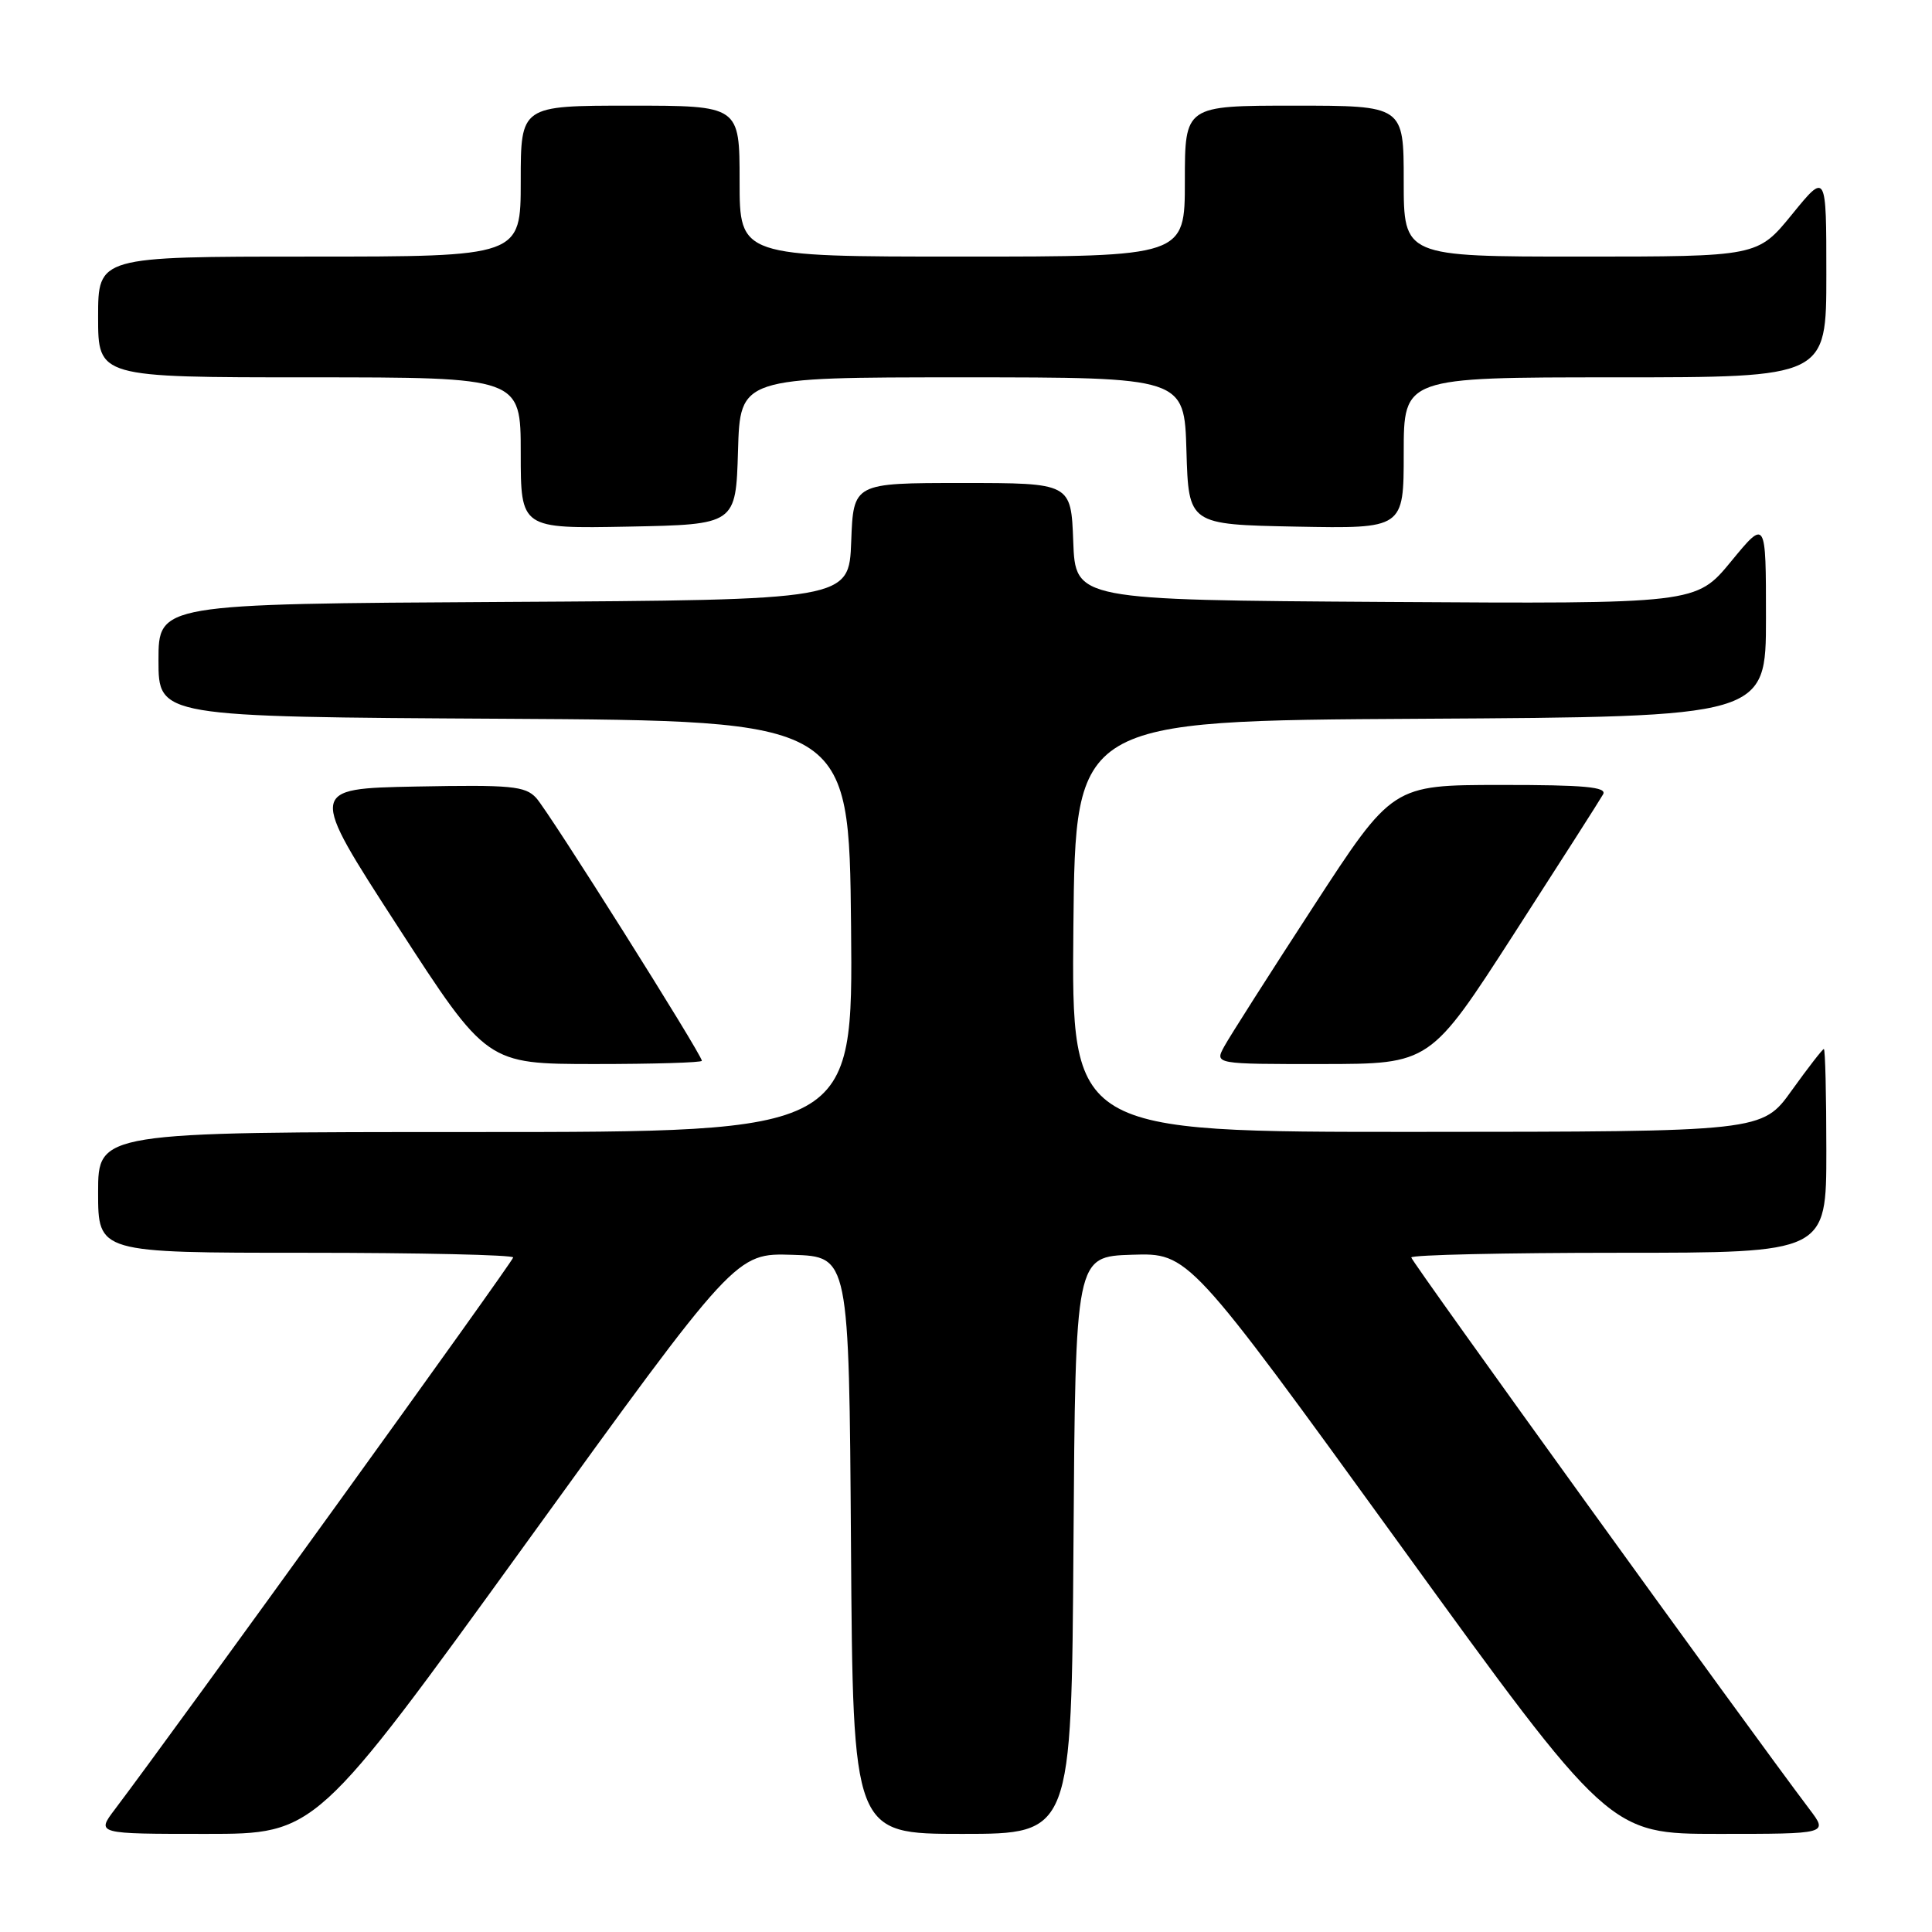 <?xml version="1.0" encoding="UTF-8" standalone="no"?>
<!DOCTYPE svg PUBLIC "-//W3C//DTD SVG 1.1//EN" "http://www.w3.org/Graphics/SVG/1.1/DTD/svg11.dtd" >
<svg xmlns="http://www.w3.org/2000/svg" xmlns:xlink="http://www.w3.org/1999/xlink" version="1.1" viewBox="0 0 256 256">
 <g >
 <path fill="currentColor"
d=" M 69.68 204.52 C 97.50 166.03 97.50 166.03 105.00 166.27 C 112.50 166.50 112.50 166.50 112.76 204.75 C 113.02 243.00 113.02 243.00 127.50 243.00 C 141.98 243.00 141.98 243.00 142.24 204.75 C 142.50 166.50 142.50 166.50 150.00 166.26 C 157.50 166.02 157.50 166.02 185.38 204.51 C 213.25 243.00 213.25 243.00 227.74 243.00 C 242.24 243.00 242.24 243.00 239.78 239.75 C 231.60 228.93 187.00 167.13 187.00 166.62 C 187.00 166.28 199.38 166.00 214.50 166.00 C 242.00 166.00 242.00 166.00 242.00 152.50 C 242.00 145.07 241.85 139.00 241.67 139.00 C 241.50 139.00 239.58 141.47 237.42 144.48 C 233.50 149.96 233.50 149.96 187.73 149.98 C 141.97 150.00 141.97 150.00 142.23 122.75 C 142.50 95.50 142.50 95.50 188.25 95.24 C 234.00 94.98 234.00 94.98 234.00 81.88 C 234.00 68.77 234.00 68.77 229.37 74.40 C 224.74 80.02 224.74 80.02 183.62 79.76 C 142.50 79.50 142.50 79.50 142.21 71.75 C 141.92 64.00 141.92 64.00 127.50 64.00 C 113.08 64.00 113.08 64.00 112.79 71.75 C 112.50 79.50 112.50 79.50 66.75 79.76 C 21.00 80.02 21.00 80.02 21.00 87.50 C 21.00 94.98 21.00 94.98 66.75 95.24 C 112.50 95.50 112.50 95.50 112.77 122.75 C 113.03 150.00 113.03 150.00 63.02 150.00 C 13.00 150.00 13.00 150.00 13.00 158.00 C 13.00 166.00 13.00 166.00 40.50 166.00 C 55.62 166.00 68.00 166.28 68.00 166.62 C 68.00 167.13 23.40 228.93 15.22 239.75 C 12.76 243.00 12.76 243.00 27.31 243.00 C 41.85 243.00 41.85 243.00 69.68 204.52 Z  M 93.00 140.56 C 93.00 139.73 72.68 107.48 71.04 105.72 C 69.58 104.15 67.73 103.98 55.13 104.22 C 40.88 104.50 40.88 104.50 52.69 122.74 C 64.50 140.98 64.50 140.98 78.75 140.99 C 86.59 140.99 93.00 140.80 93.00 140.56 Z  M 200.61 123.74 C 206.72 114.26 212.04 105.94 212.42 105.25 C 212.96 104.28 209.96 104.00 198.81 104.01 C 184.50 104.02 184.50 104.02 174.00 120.17 C 168.22 129.05 162.92 137.37 162.22 138.66 C 160.94 141.00 160.94 141.00 175.22 140.99 C 189.50 140.98 189.50 140.98 200.61 123.74 Z  M 97.79 59.75 C 98.07 50.00 98.07 50.00 127.50 50.00 C 156.93 50.00 156.93 50.00 157.21 59.75 C 157.50 69.50 157.50 69.50 171.75 69.78 C 186.00 70.05 186.00 70.05 186.00 60.03 C 186.00 50.00 186.00 50.00 214.00 50.00 C 242.00 50.00 242.00 50.00 242.00 36.41 C 242.00 22.82 242.00 22.82 237.45 28.41 C 232.89 34.00 232.89 34.00 209.45 34.00 C 186.00 34.00 186.00 34.00 186.00 24.00 C 186.00 14.00 186.00 14.00 171.50 14.00 C 157.00 14.00 157.00 14.00 157.00 24.00 C 157.00 34.00 157.00 34.00 127.50 34.00 C 98.00 34.00 98.00 34.00 98.00 24.00 C 98.00 14.00 98.00 14.00 83.50 14.00 C 69.00 14.00 69.00 14.00 69.00 24.00 C 69.00 34.00 69.00 34.00 41.00 34.00 C 13.00 34.00 13.00 34.00 13.00 42.00 C 13.00 50.00 13.00 50.00 41.00 50.00 C 69.00 50.00 69.00 50.00 69.00 60.03 C 69.00 70.05 69.00 70.05 83.25 69.78 C 97.50 69.50 97.50 69.50 97.79 59.75 Z "/>
</g>
</svg>